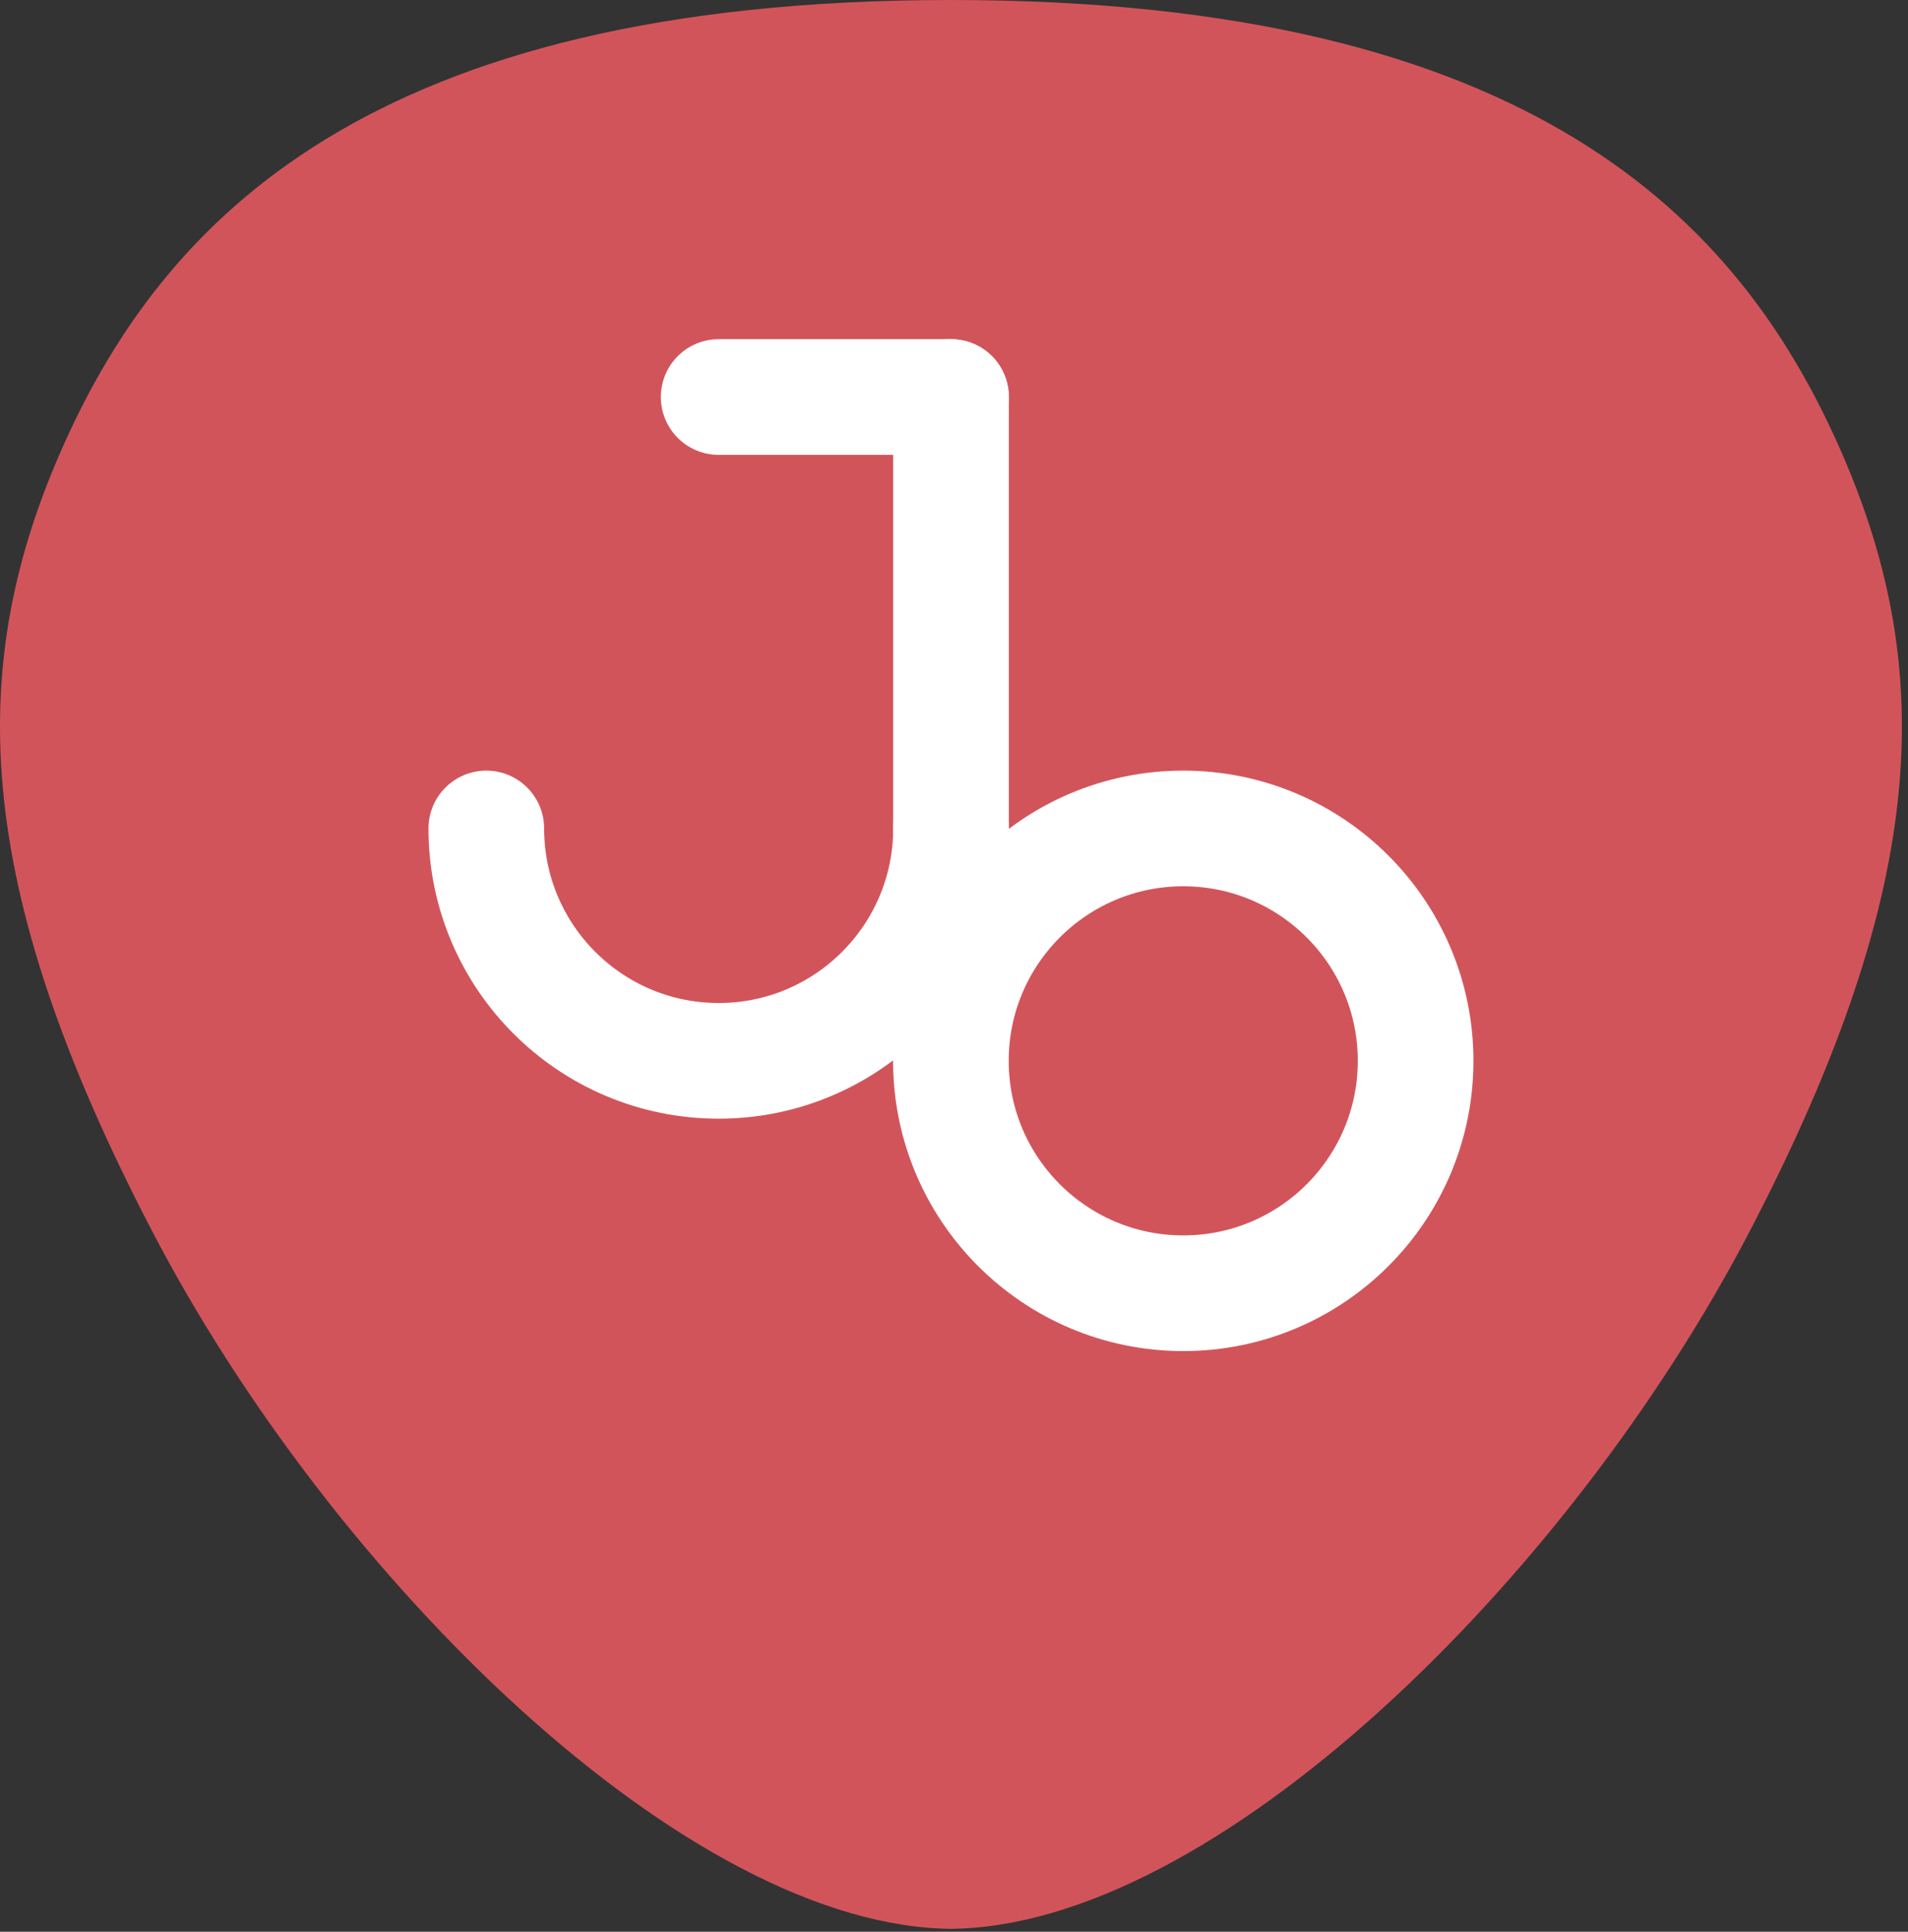 <svg class="w-full h-full" viewBox="0 0 163 165" fill="none" xmlns="http://www.w3.org/2000/svg">
<rect x="0" y="0" width="163" height="165" fill="#333333" stroke="none"/>
<path d="M81.474 164.75C58.824 164.75 28.399 134.79 12.951 105.07C-2.498 75.36 -2.979 56.73 5.487 37.89C13.964 19.05 31.378 0 81.244 0C131.109 0 148.523 19.05 156.99 37.89C165.456 56.73 164.985 75.36 149.527 105.07C134.078 134.79 103.654 164.75 81.003 164.75" fill="#D2545B"/>
<path d="M81.245 70.762C81.245 81.722 72.355 90.612 61.395 90.612C50.435 90.612 41.545 81.722 41.545 70.762" stroke="white" stroke-width="9.88" stroke-linecap="round" stroke-linejoin="round"/>
<path d="M101.085 110.462C112.048 110.462 120.935 101.575 120.935 90.612C120.935 79.649 112.048 70.762 101.085 70.762C90.122 70.762 81.235 79.649 81.235 90.612C81.235 101.575 90.122 110.462 101.085 110.462Z" stroke="white" stroke-width="9.88" stroke-linecap="round" stroke-linejoin="round"/>
<path d="M81.245 70.762V33.912" stroke="white" stroke-width="9.88" stroke-linecap="round" stroke-linejoin="round"/>
<path d="M81.245 33.912H61.395" stroke="white" stroke-width="9.88" stroke-linecap="round" stroke-linejoin="round"/>
</svg>
